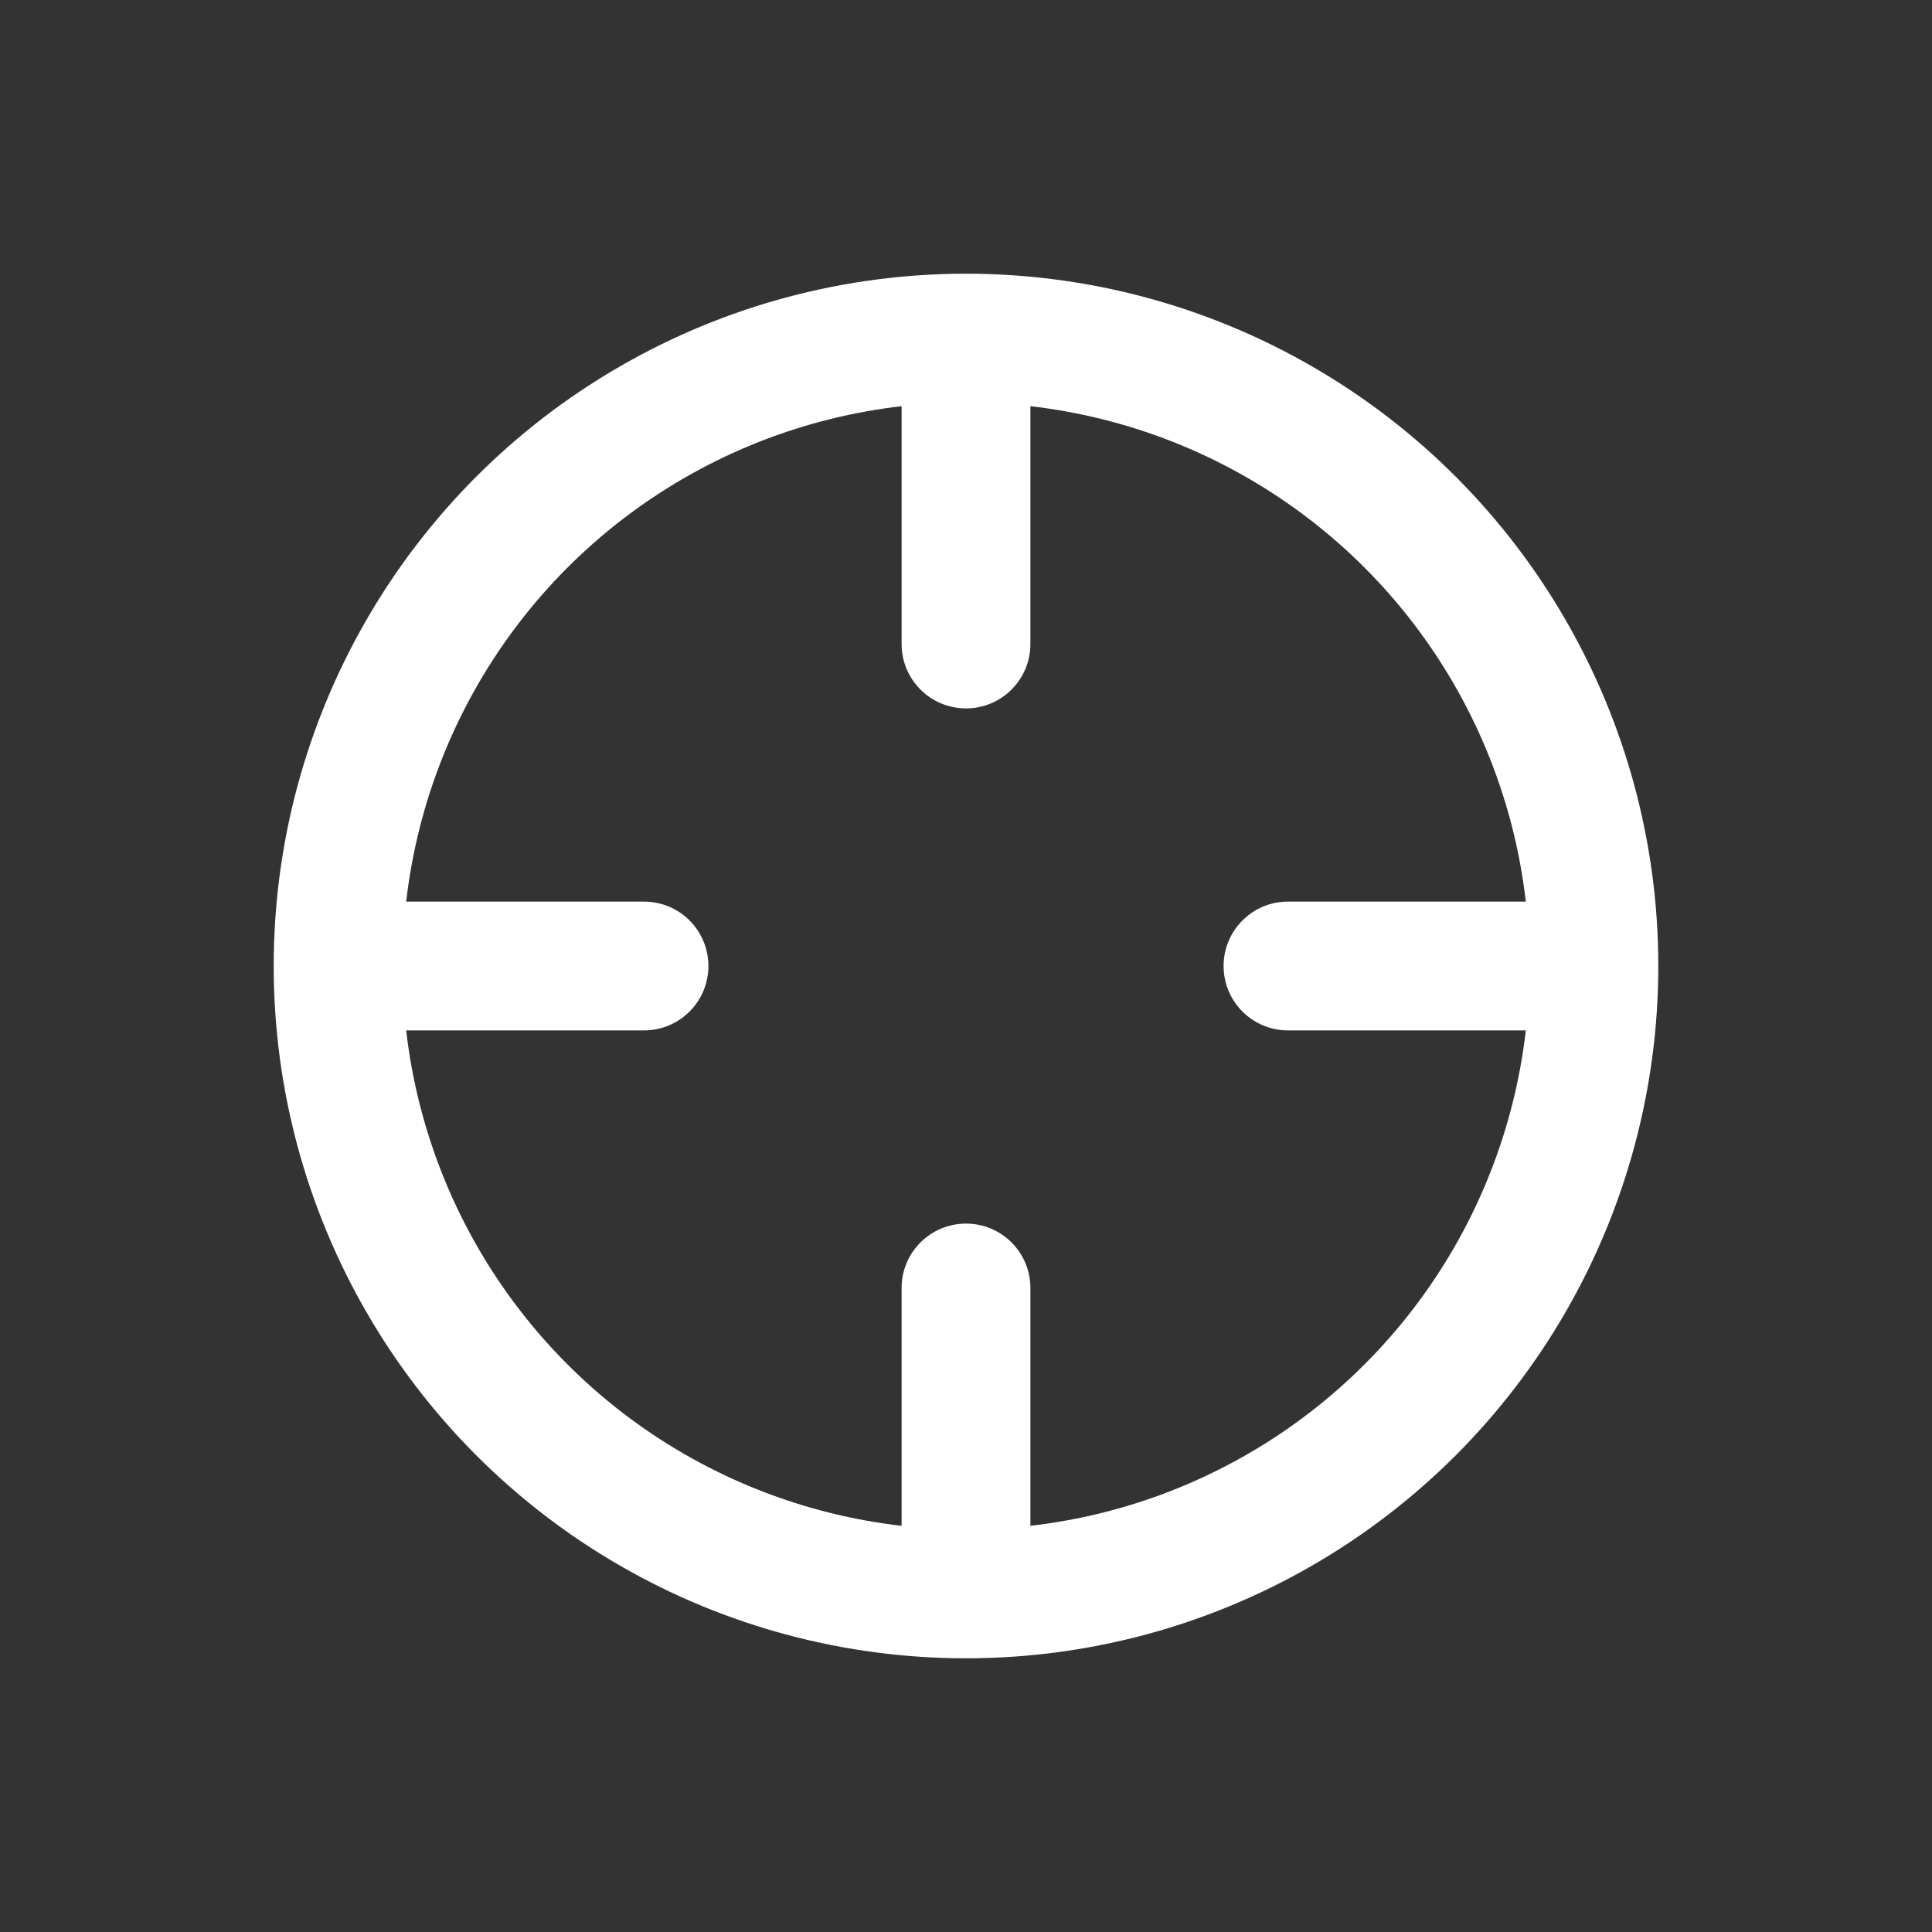 <svg width="24" height="24" viewBox="0 0 24 24" fill="none" xmlns="http://www.w3.org/2000/svg">
<rect x="0" y="0" width="24" height="24" fill="#333333" stroke="none"/>
<circle cx="12" cy="12" r="7.8" stroke="white" stroke-width="1.6"/>
<path d="M11.2 8C11.2 8.442 11.558 8.8 12 8.8C12.442 8.8 12.8 8.442 12.8 8H11.2ZM11.2 4V8H12.8V4H11.2Z" fill="white"/>
<path d="M16 11.2C15.558 11.2 15.2 11.558 15.2 12C15.2 12.442 15.558 12.8 16 12.8V11.2ZM20 11.2H16V12.8H20V11.2Z" fill="white"/>
<path d="M8 12.8C8.442 12.8 8.8 12.442 8.8 12C8.8 11.558 8.442 11.2 8 11.2L8 12.8ZM4 12.8L8 12.8L8 11.2L4 11.2L4 12.8Z" fill="white"/>
<path d="M12.8 16C12.8 15.558 12.442 15.2 12 15.2C11.558 15.2 11.2 15.558 11.2 16L12.8 16ZM12.8 20L12.8 16L11.2 16L11.2 20L12.8 20Z" fill="white"/>
</svg>
